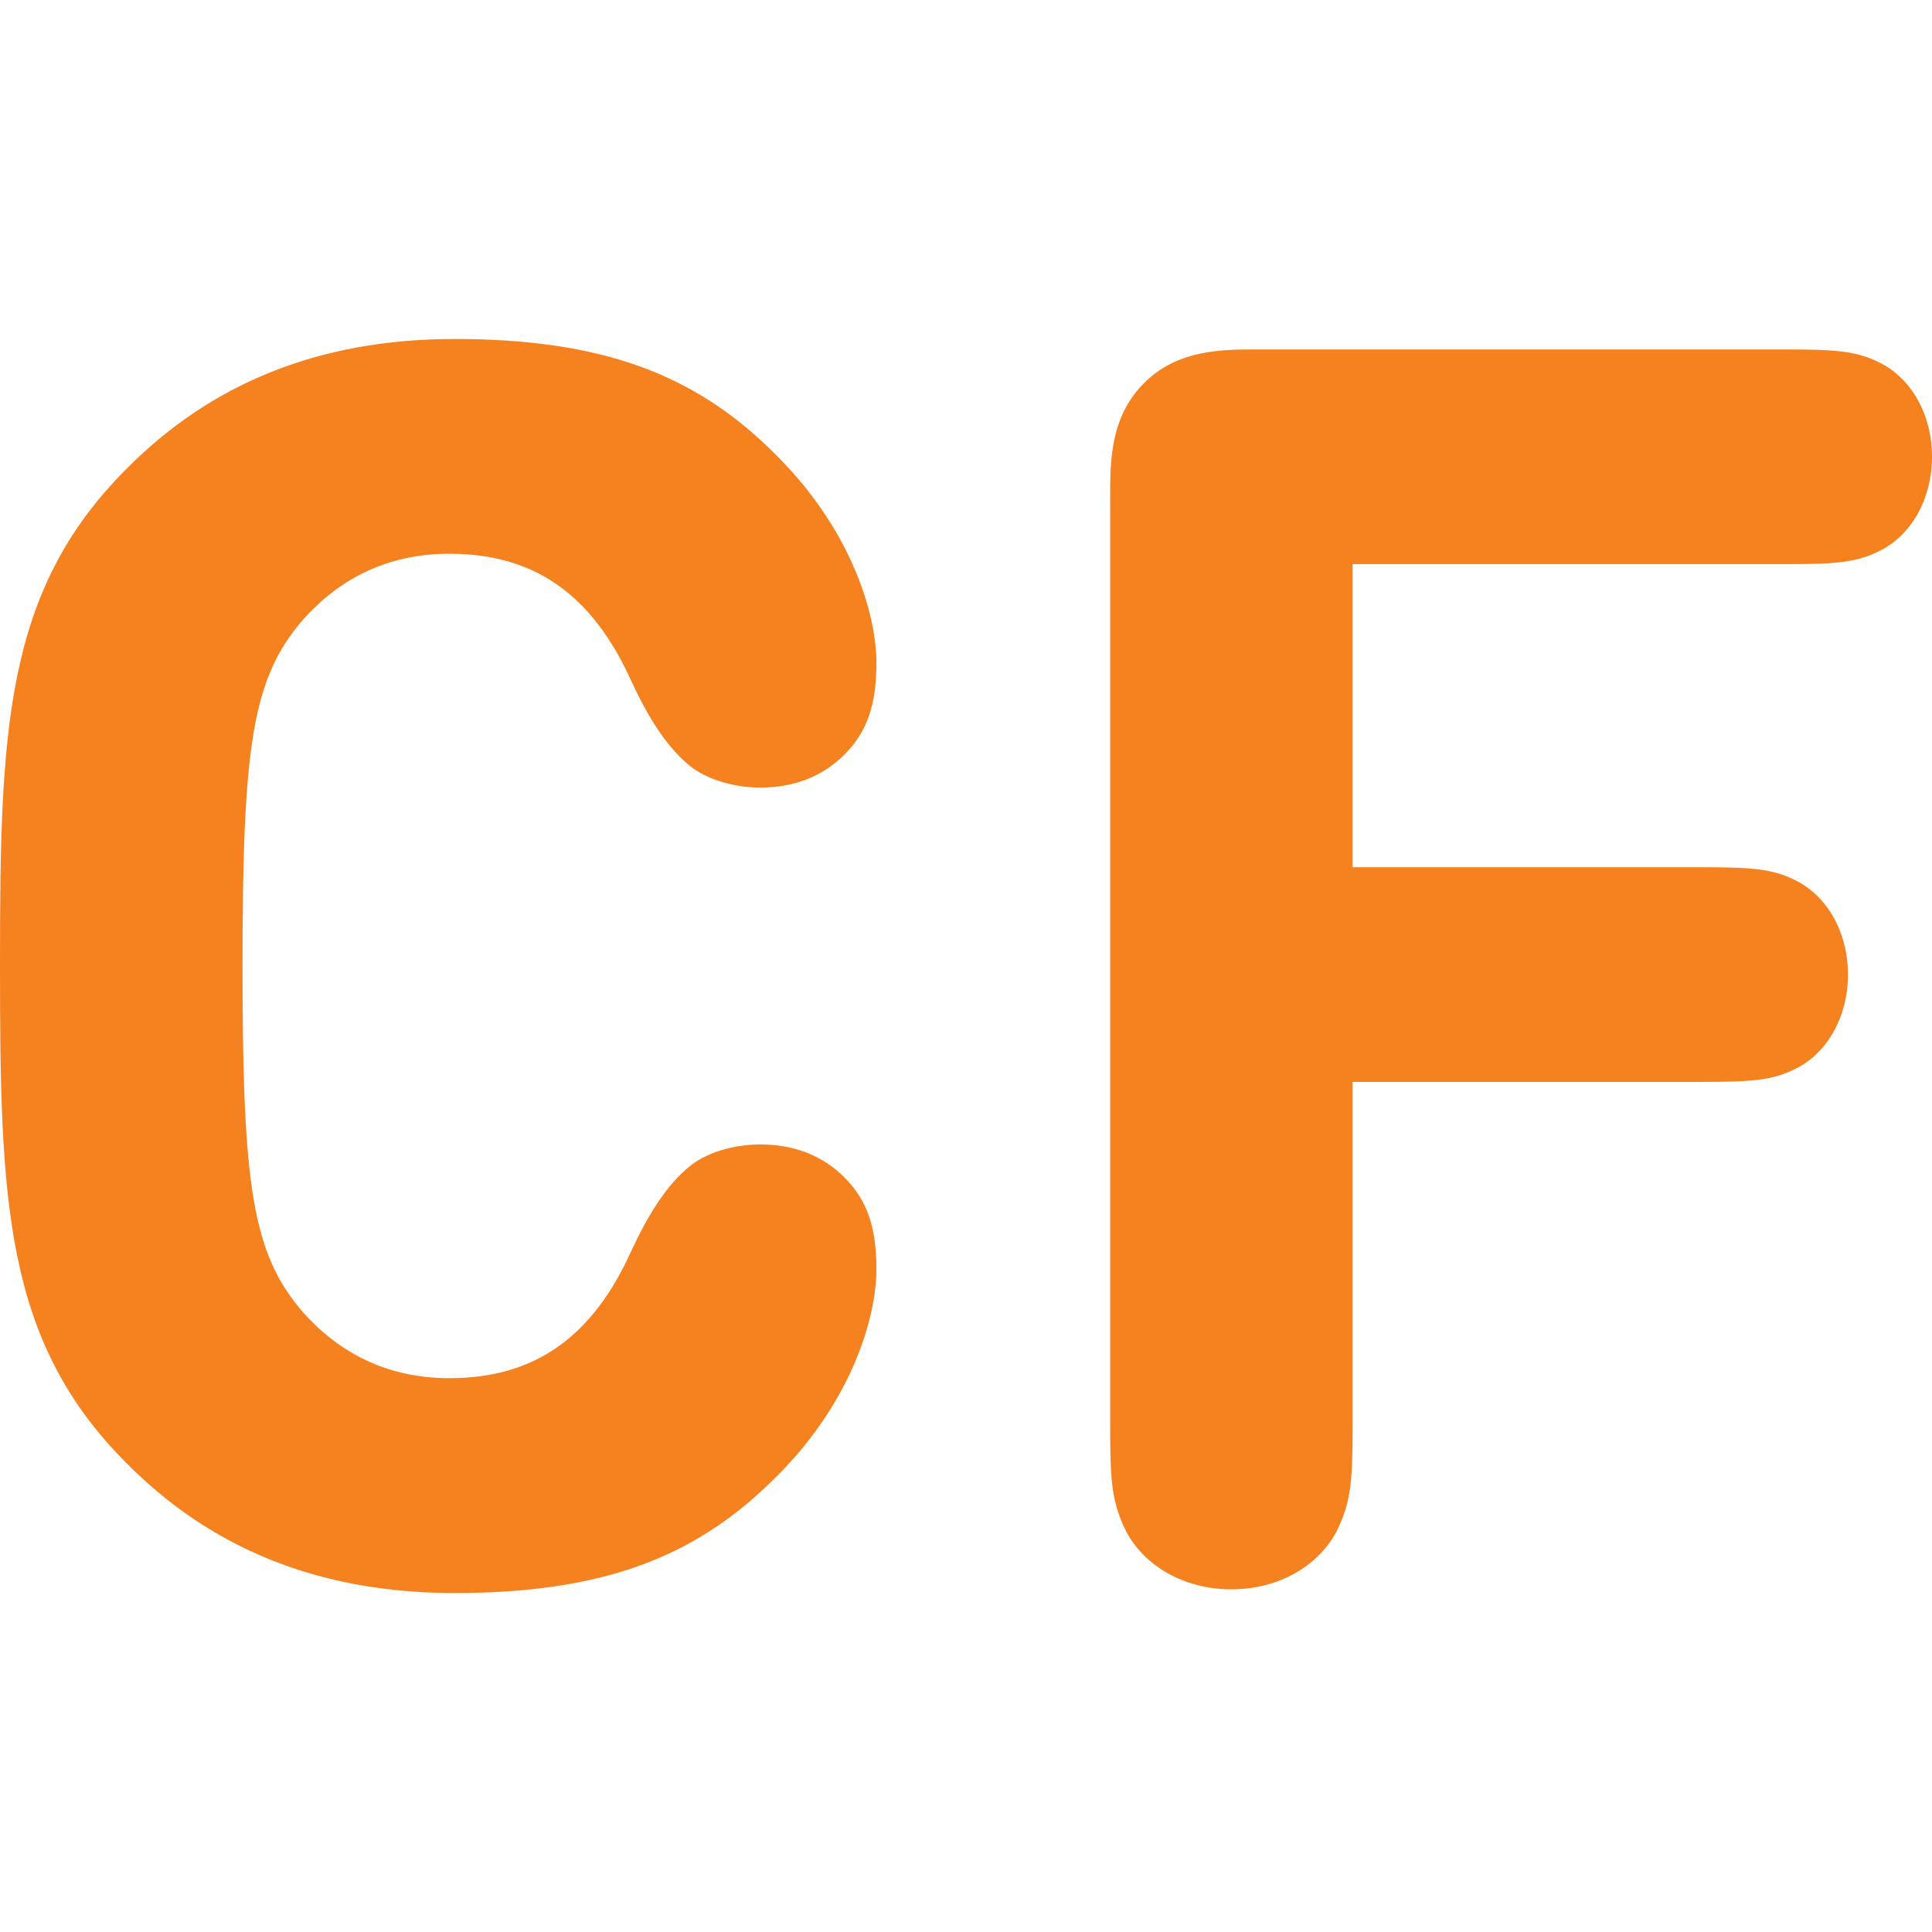 <?xml version="1.0" ?>
<svg xmlns="http://www.w3.org/2000/svg" viewBox="0 0 22.895 22.895">
	<style>
		.cls0 { fill: #f5821f; }
	</style>
	<path d="M 20.175,10.277 C 20.78,10.277 21.017,10.298 21.294,10.441 C 21.653,10.626 21.899,11.046 21.899,11.549 C 21.899,12.052 21.653,12.473 21.294,12.657 C 21.017,12.801 20.781,12.821 20.175,12.821 L 16.029,12.821 L 16.029,16.905 C 16.029,17.572 16.008,17.808 15.834,18.157 C 15.618,18.556 15.157,18.834 14.592,18.834 C 14.028,18.834 13.566,18.556 13.35,18.157 C 13.176,17.808 13.156,17.572 13.156,16.905 L 13.156,5.886 C 13.156,5.464 13.156,4.942 13.556,4.541 C 13.956,4.141 14.479,4.141 14.901,4.141 L 21.171,4.141 C 21.776,4.141 22.013,4.162 22.29,4.305 C 22.649,4.49 22.895,4.91 22.895,5.413 C 22.895,5.915 22.649,6.336 22.29,6.52 C 22.013,6.664 21.777,6.685 21.171,6.685 L 16.029,6.685 L 16.029,10.277 L 20.175,10.277 M 7.481,14.824 C 7.676,14.403 7.902,14.033 8.189,13.808 C 8.374,13.664 8.682,13.562 9.01,13.562 C 9.38,13.562 9.729,13.675 10.006,13.952 C 10.273,14.219 10.386,14.537 10.386,15.04 C 10.386,15.615 10.088,16.651 9.134,17.564 C 8.22,18.457 7.133,18.878 5.388,18.878 C 3.756,18.878 2.484,18.334 1.498,17.338 C 0.052,15.891 0.0,14.239 0.0,11.447 C 0.0,8.655 0.052,7.003 1.498,5.557 C 2.483,4.561 3.756,4.017 5.388,4.017 C 7.133,4.017 8.221,4.437 9.134,5.33 C 10.088,6.244 10.386,7.28 10.386,7.855 C 10.386,8.358 10.273,8.676 10.006,8.943 C 9.729,9.22 9.38,9.333 9.01,9.333 C 8.682,9.333 8.374,9.23 8.189,9.087 C 7.902,8.861 7.676,8.492 7.481,8.071 C 7.019,7.045 6.332,6.562 5.326,6.562 C 4.577,6.562 4.013,6.87 3.592,7.342 C 2.987,8.04 2.874,8.84 2.874,11.447 C 2.874,14.053 2.987,14.854 3.592,15.552 C 4.013,16.024 4.577,16.332 5.326,16.332 C 6.331,16.332 7.019,15.85 7.481,14.824" class="cls0"/>
</svg>
